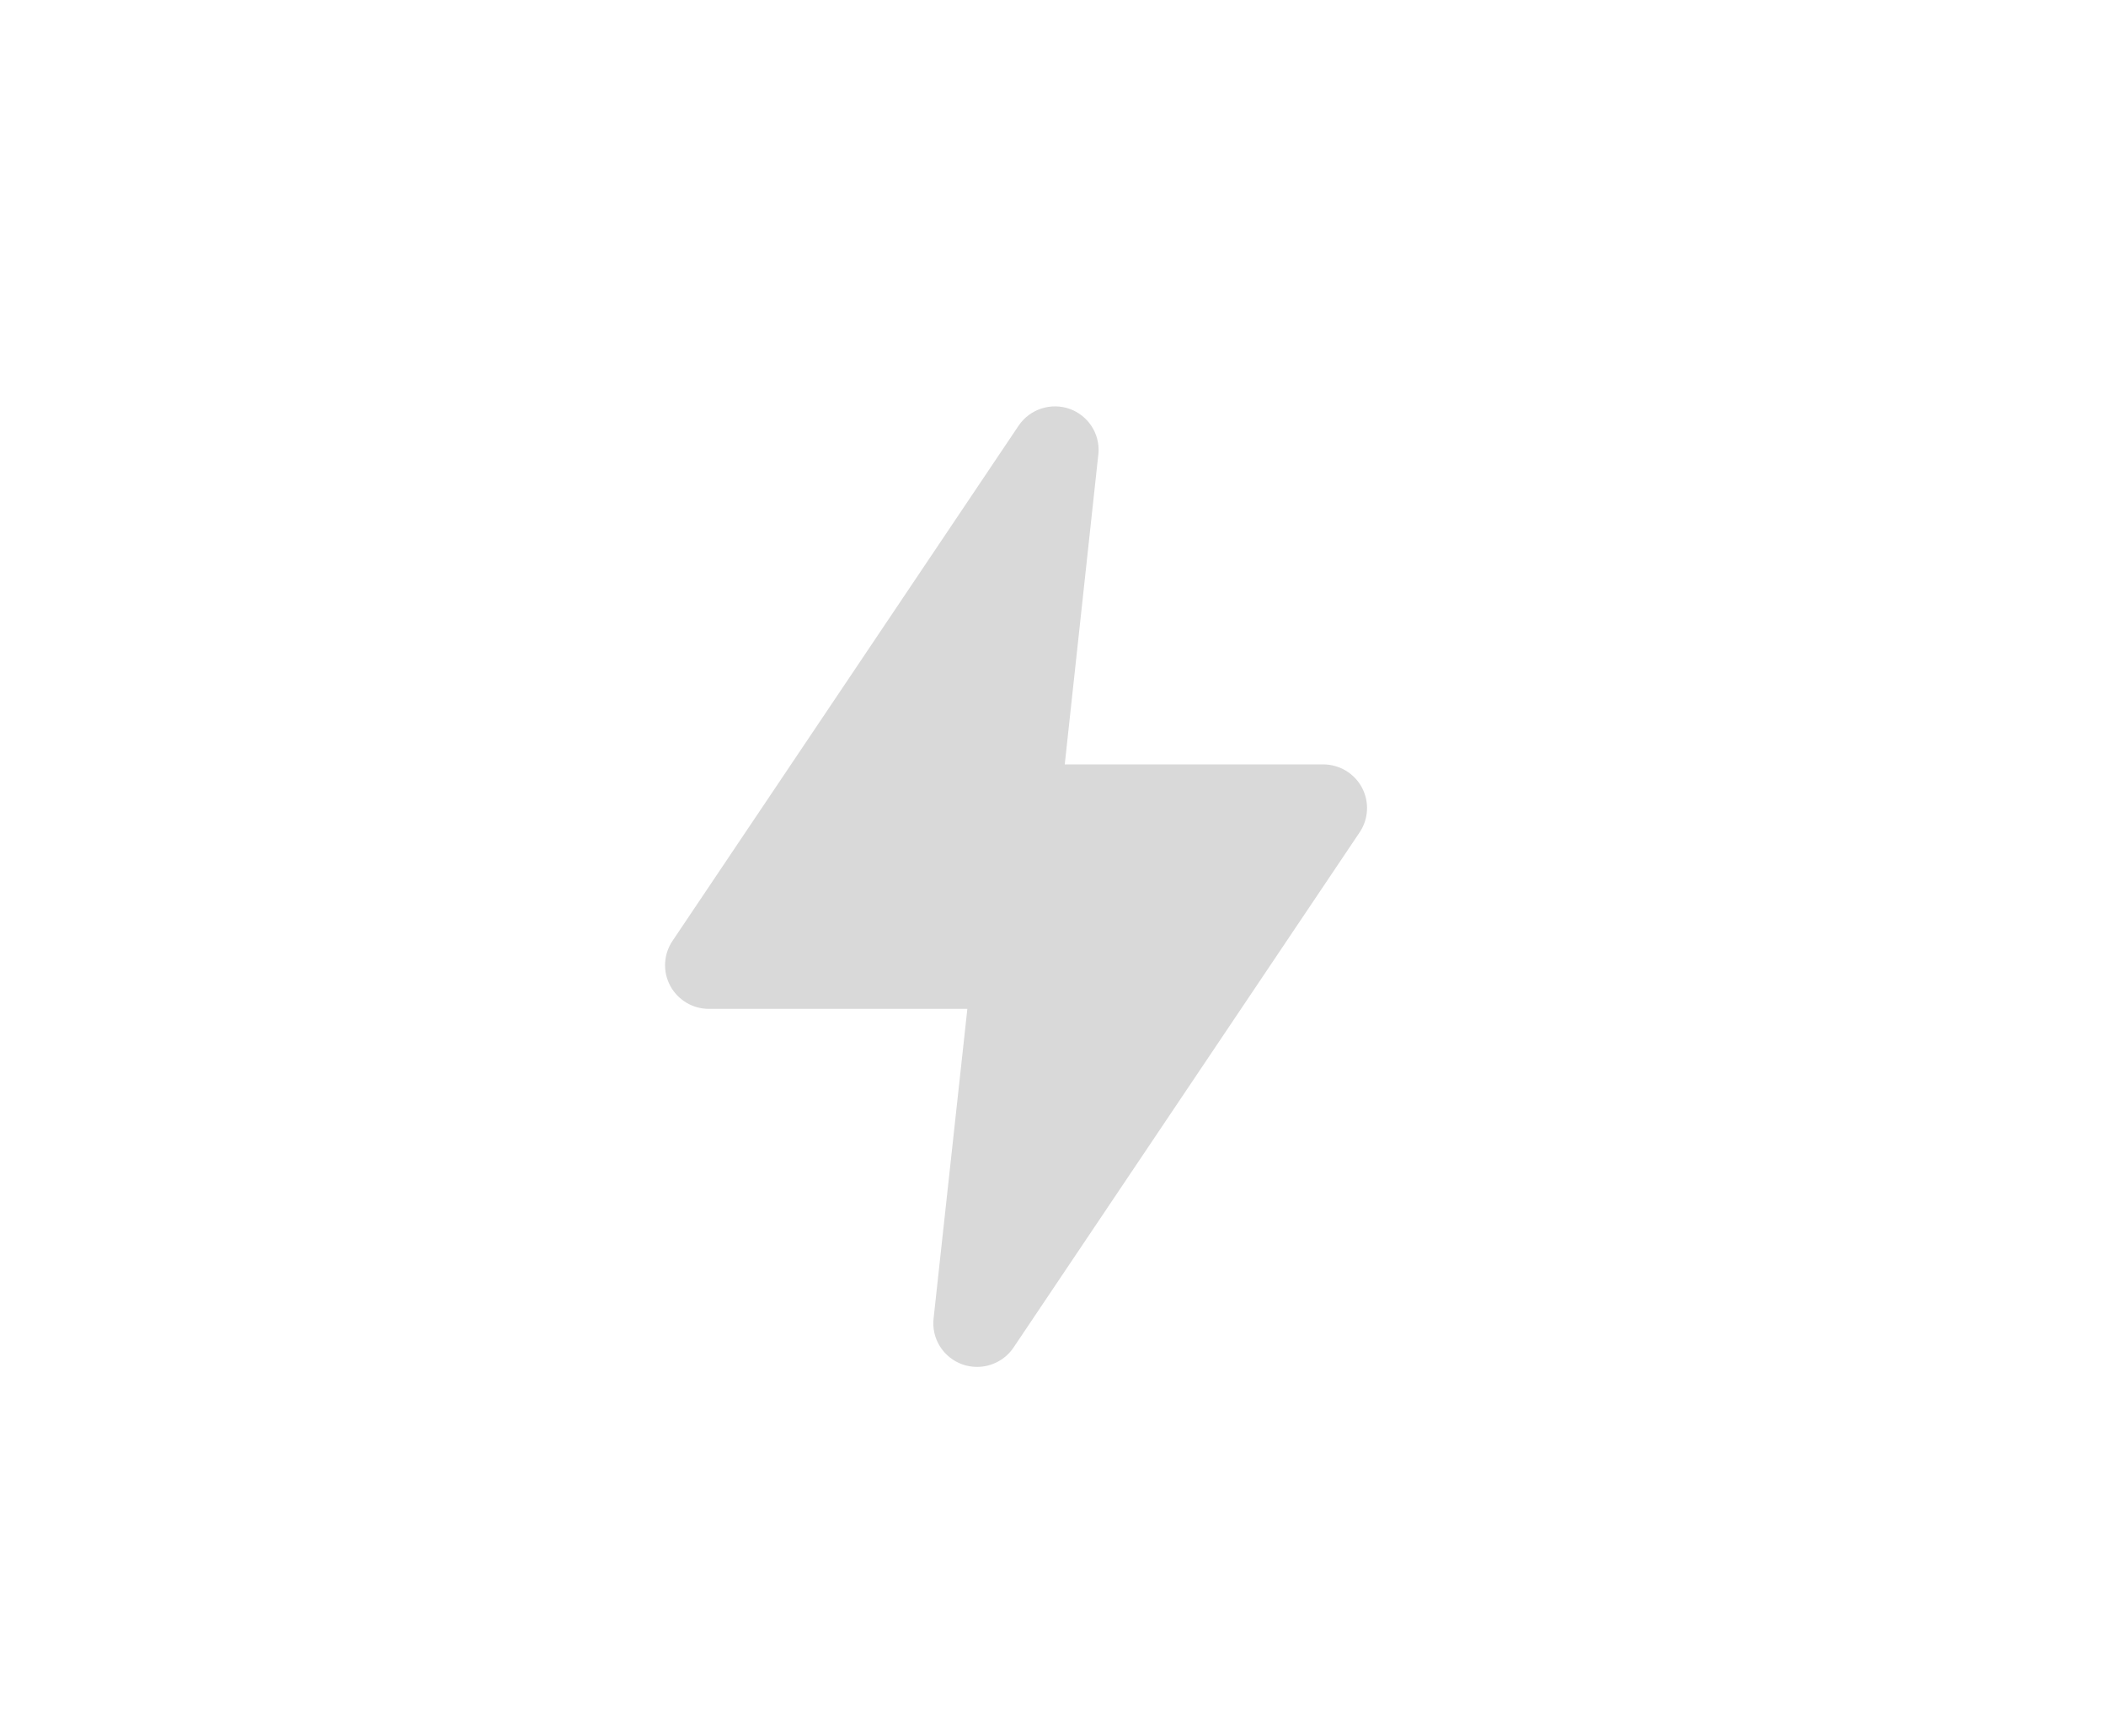 <svg width="57" height="47" viewBox="0 0 57 47" fill="none" xmlns="http://www.w3.org/2000/svg">
<g id="Frame 6">
<path id="Vector" d="M26.443 37C26.306 37 26.169 36.976 26.04 36.929C25.79 36.838 25.578 36.666 25.438 36.441C25.298 36.216 25.238 35.951 25.268 35.688L26.182 27.309H19.189C18.973 27.309 18.762 27.251 18.577 27.141C18.392 27.03 18.24 26.872 18.139 26.682C18.038 26.493 17.99 26.279 18.002 26.065C18.013 25.851 18.083 25.643 18.204 25.465L27.571 11.52C27.719 11.302 27.936 11.139 28.188 11.058C28.44 10.976 28.712 10.981 28.96 11.071C29.199 11.159 29.404 11.322 29.543 11.535C29.682 11.748 29.748 11.999 29.732 12.253L28.818 20.691H35.811C36.027 20.691 36.238 20.749 36.423 20.859C36.608 20.97 36.76 21.128 36.861 21.318C36.962 21.507 37.01 21.721 36.998 21.935C36.987 22.149 36.917 22.357 36.796 22.535L27.429 36.48C27.32 36.64 27.173 36.772 27.001 36.862C26.829 36.953 26.638 37 26.443 37Z" fill="#D9D9D9"/>
</g>
</svg>
